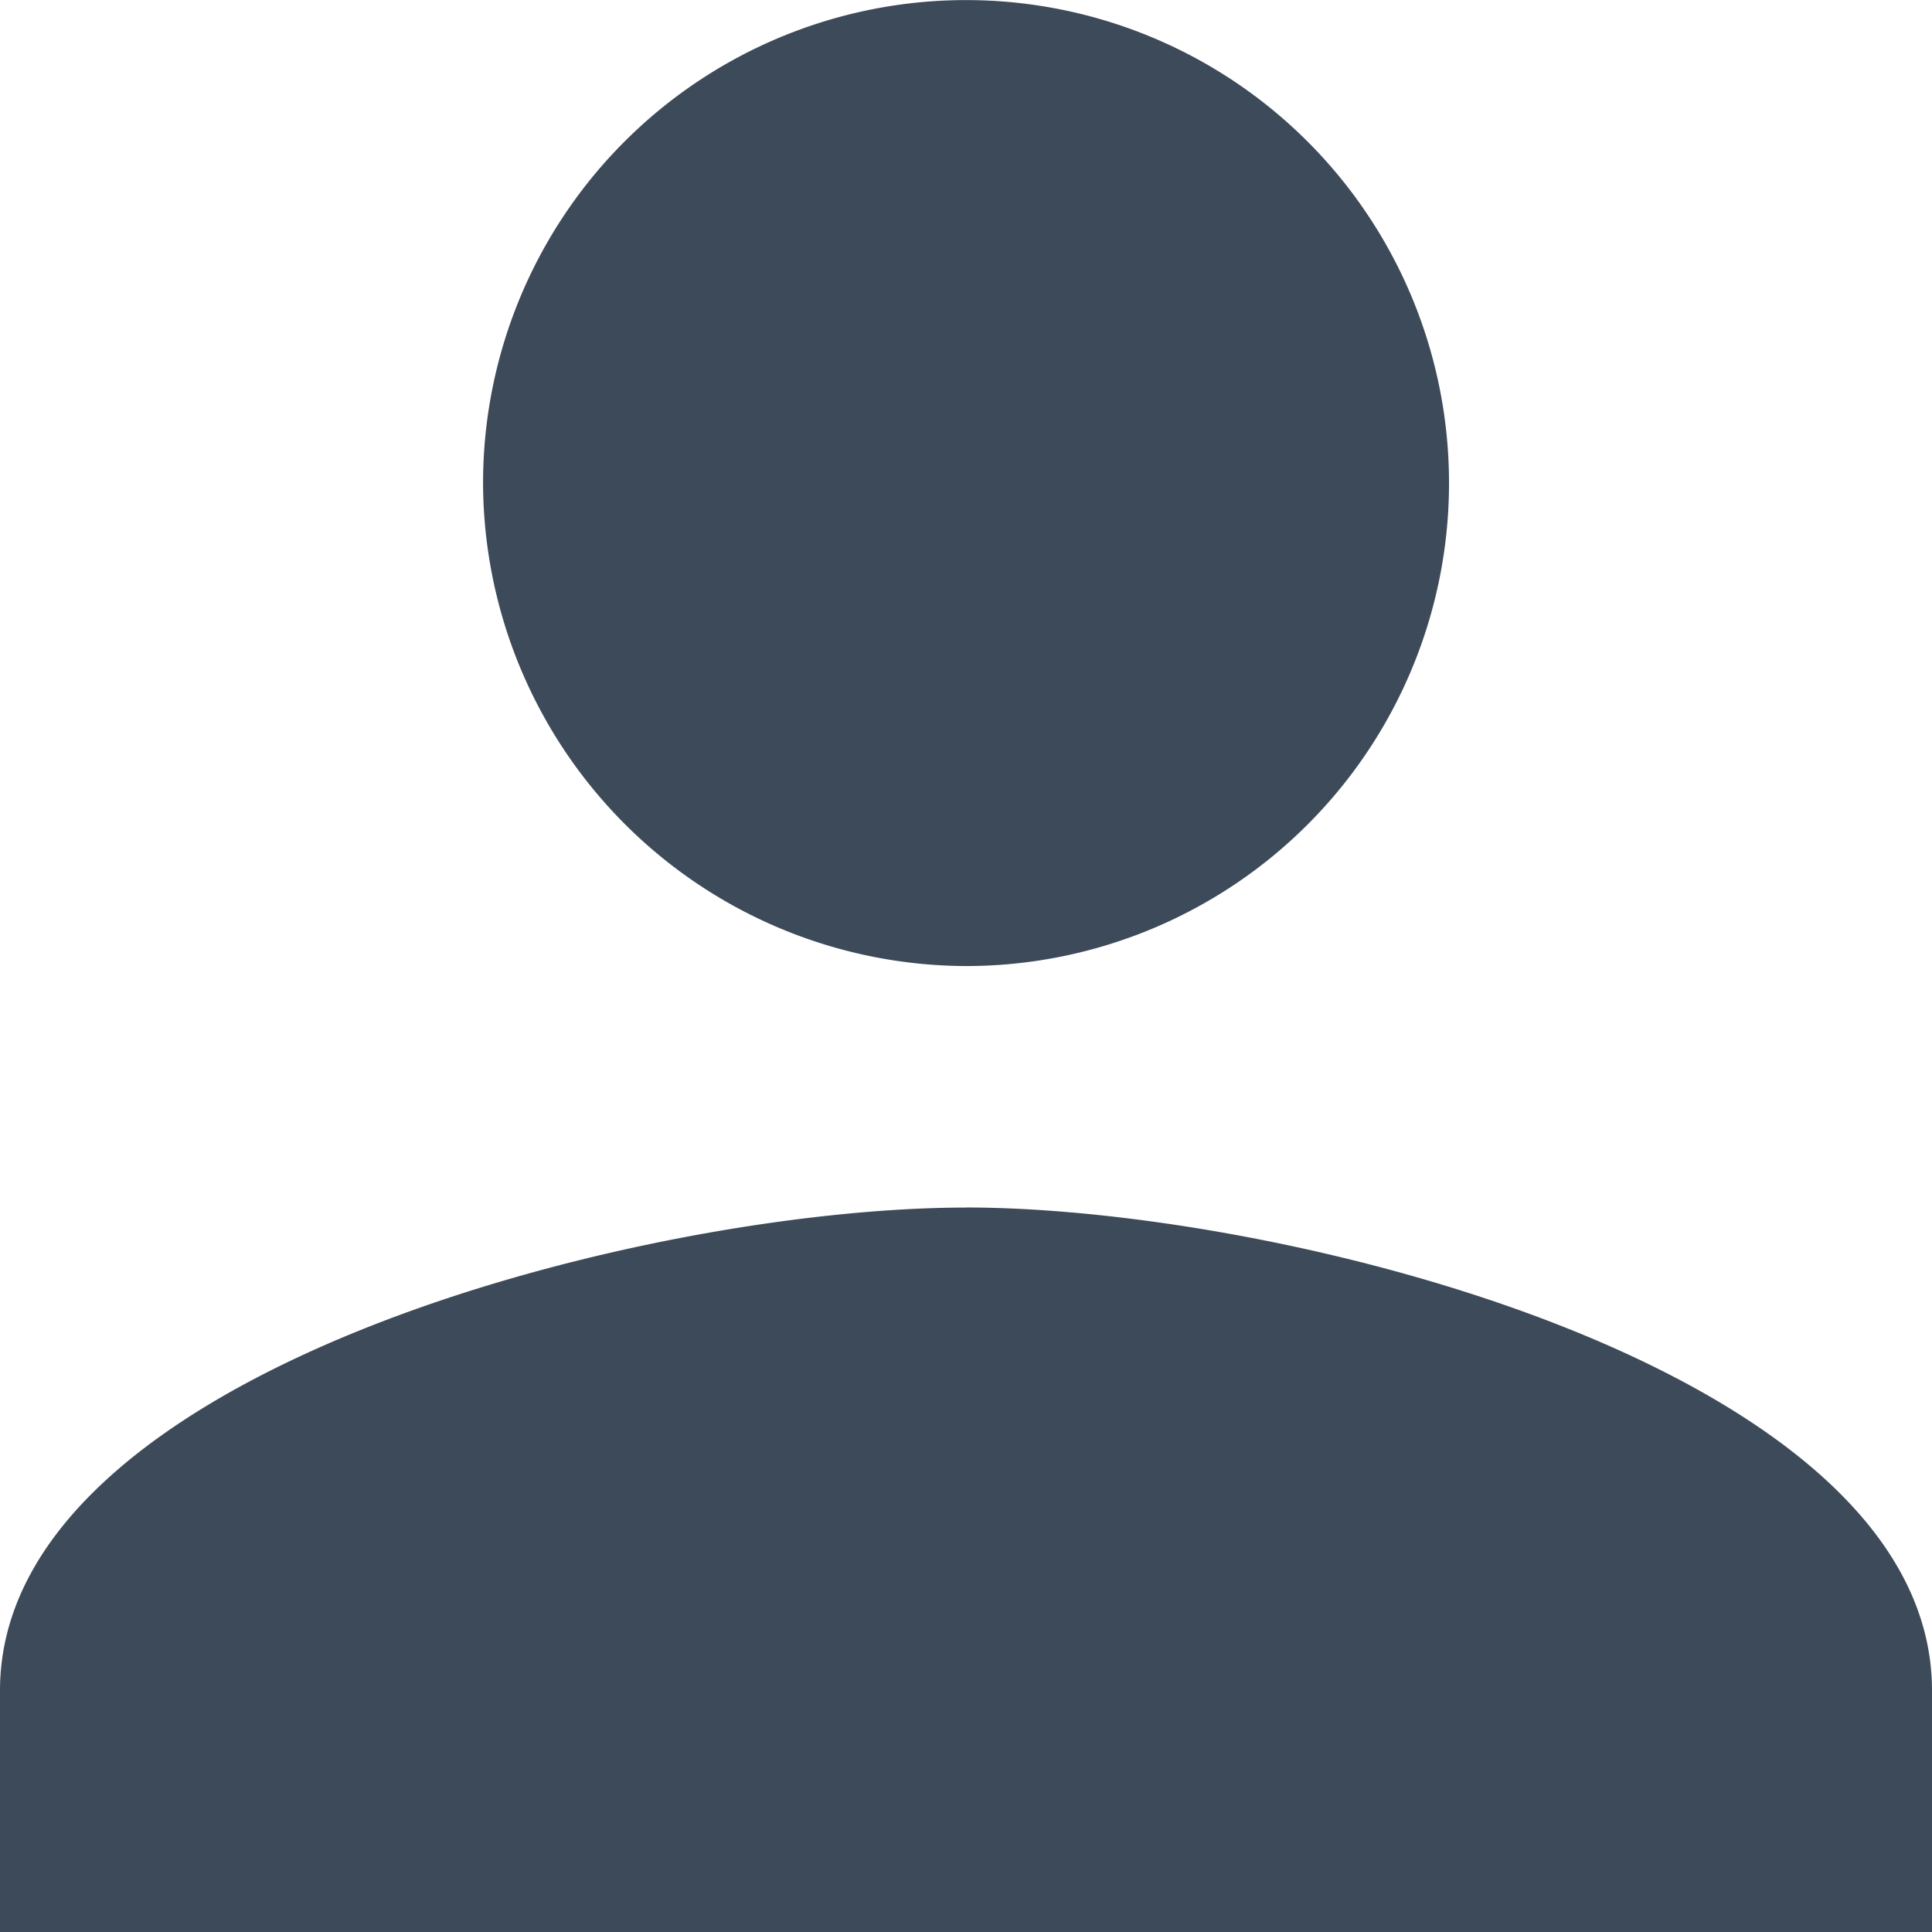<svg xmlns="http://www.w3.org/2000/svg" width="23.021" height="23.021" viewBox="0 0 23.021 23.021">
  <path id="Icon_ionic-md-person" data-name="Icon ionic-md-person" d="M16.011,16.011a5.755,5.755,0,1,0-5.755-5.755A5.772,5.772,0,0,0,16.011,16.011Zm0,2.878C12.2,18.888,4.5,20.831,4.5,24.644v2.878H27.521V24.644C27.521,20.831,19.824,18.888,16.011,18.888Z" transform="translate(-4.5 -4.5)" fill="#3d4a59"/>
</svg>
